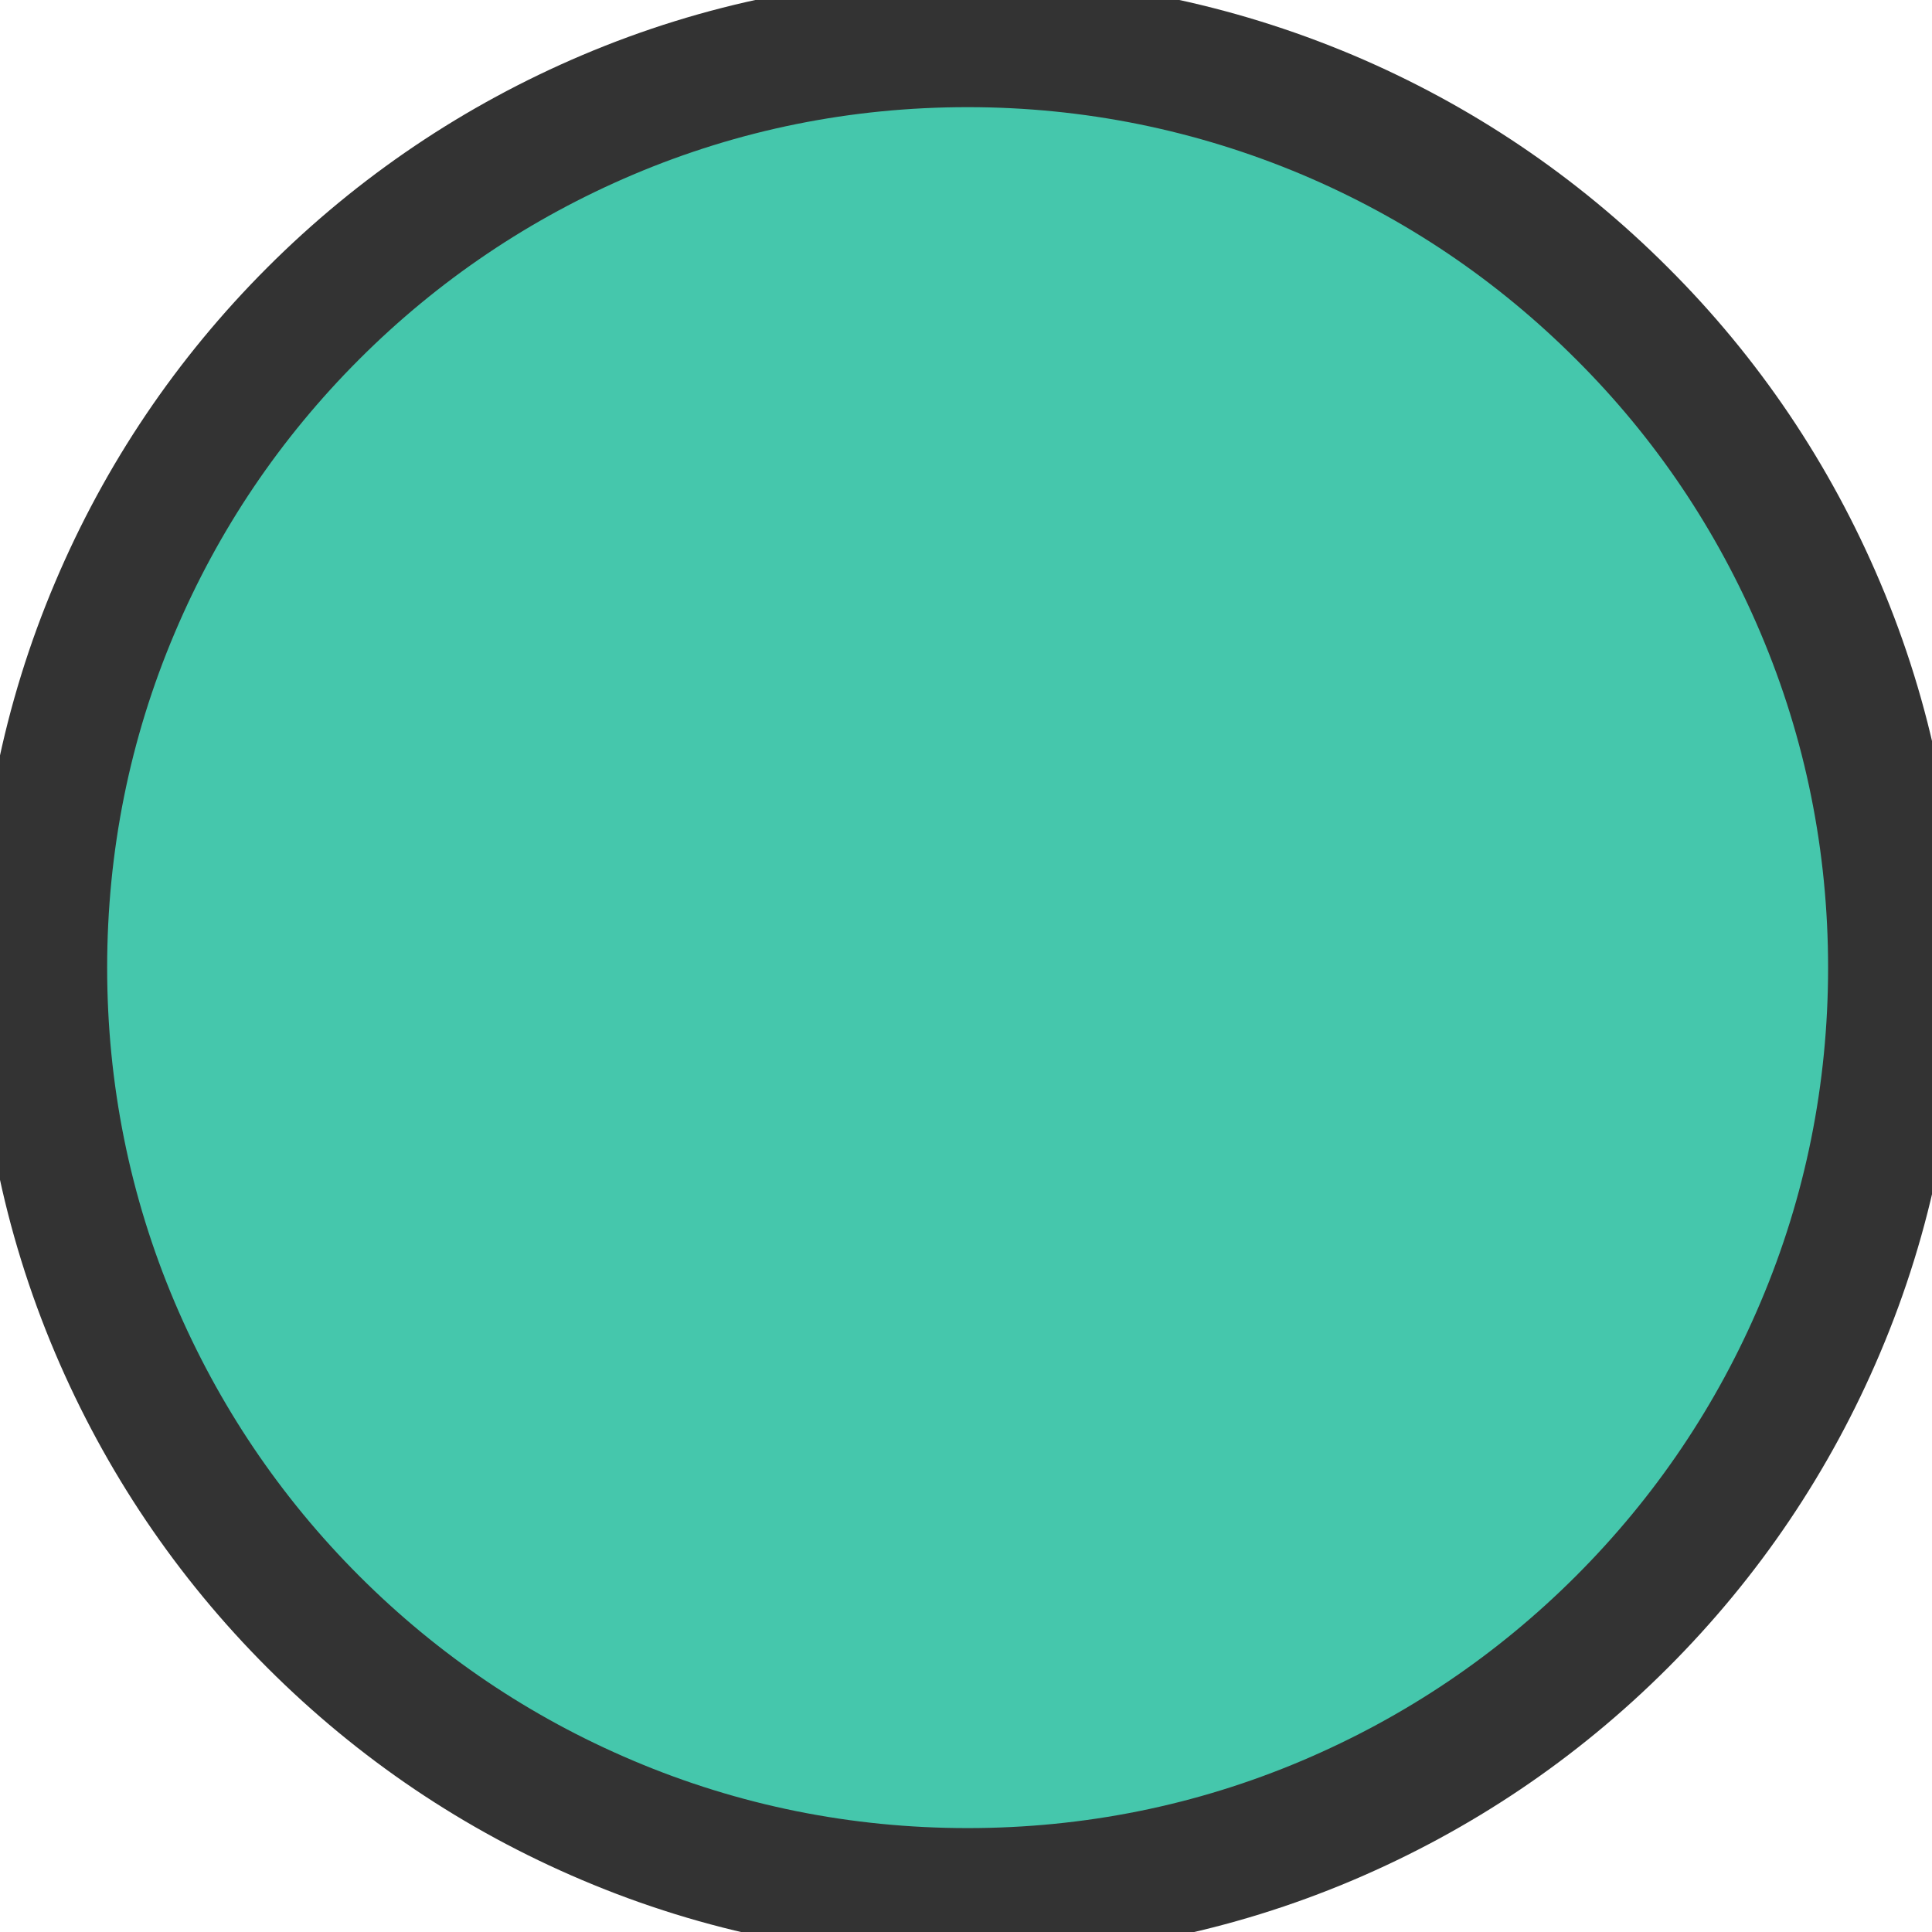 <?xml version="1.0" encoding="utf-8"?>
<!-- Generator: Adobe Illustrator 24.3.0, SVG Export Plug-In . SVG Version: 6.00 Build 0)  -->
<svg version="1.1" id="Capa_1" xmlns="http://www.w3.org/2000/svg" xmlns:xlink="http://www.w3.org/1999/xlink" x="0px" y="0px"
	 viewBox="0 0 595 595" style="enable-background:new 0 0 595 595;" xml:space="preserve">
<style type="text/css">
	.st0{fill:#45C7AC;stroke:#333333;stroke-width:40;}
</style>
<path class="st0" d="M499.5,96.5c-26.2-26.2-56.6-46.7-90.6-61.1C373.8,20.6,336.5,13,298,13c-38.5,0-75.8,7.5-110.9,22.4
	c-33.9,14.4-64.4,34.9-90.6,61.1c-26.2,26.2-46.7,56.6-61.1,90.6C20.5,222.2,13,259.6,13,298s7.5,75.8,22.4,110.9
	c14.4,33.9,34.9,64.4,61.1,90.6c26.2,26.2,56.6,46.7,90.6,61.1C222.2,575.5,259.5,583,298,583c38.5,0,75.8-7.5,110.9-22.4
	c33.9-14.4,64.4-34.9,90.6-61.1c26.2-26.2,46.7-56.6,61.1-90.6C575.5,373.8,583,336.5,583,298s-7.5-75.8-22.4-110.9
	C546.2,153.1,525.7,122.6,499.5,96.5z"/>
</svg>

